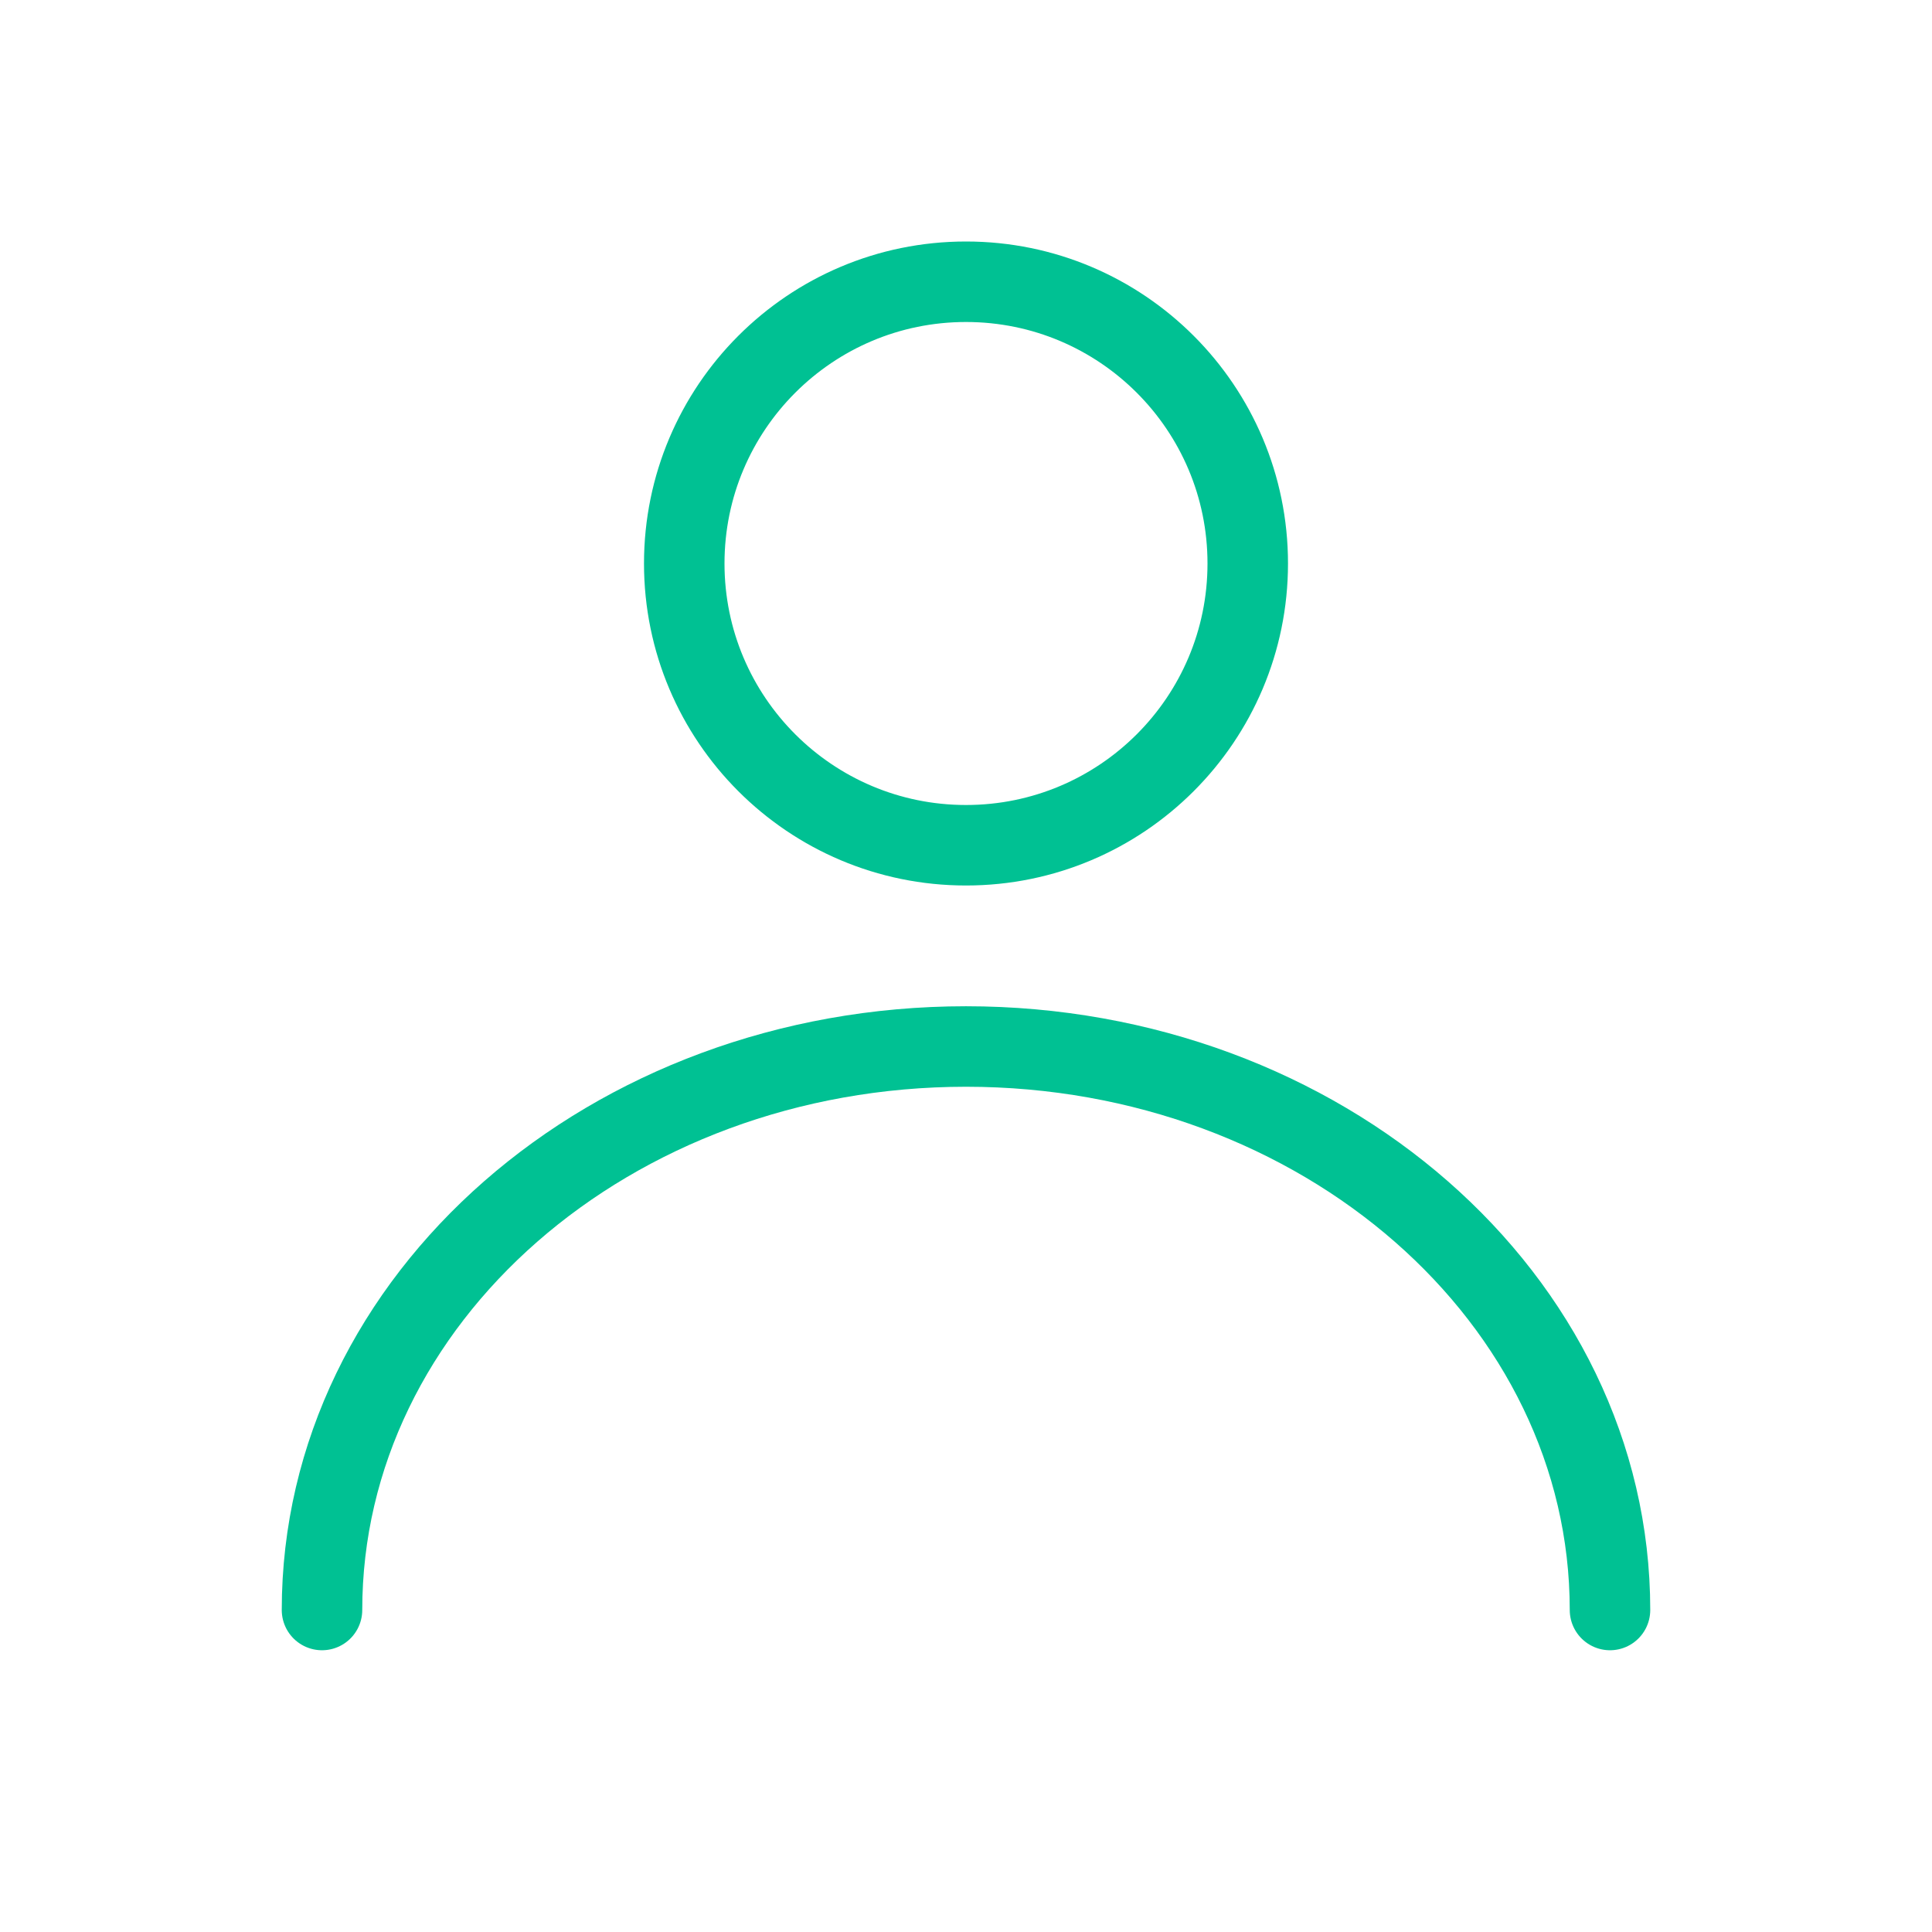 <svg width="24" height="24" viewBox="0 0 24 24" fill="none" xmlns="http://www.w3.org/2000/svg">
<path d="M20 20C20 16.134 16.418 13 12 13C7.582 13 4 16.134 4 20" stroke="#00C193" stroke-linecap="round"/>
<circle cx="12" cy="7" r="3.5" stroke="#00C193"/>
</svg>
